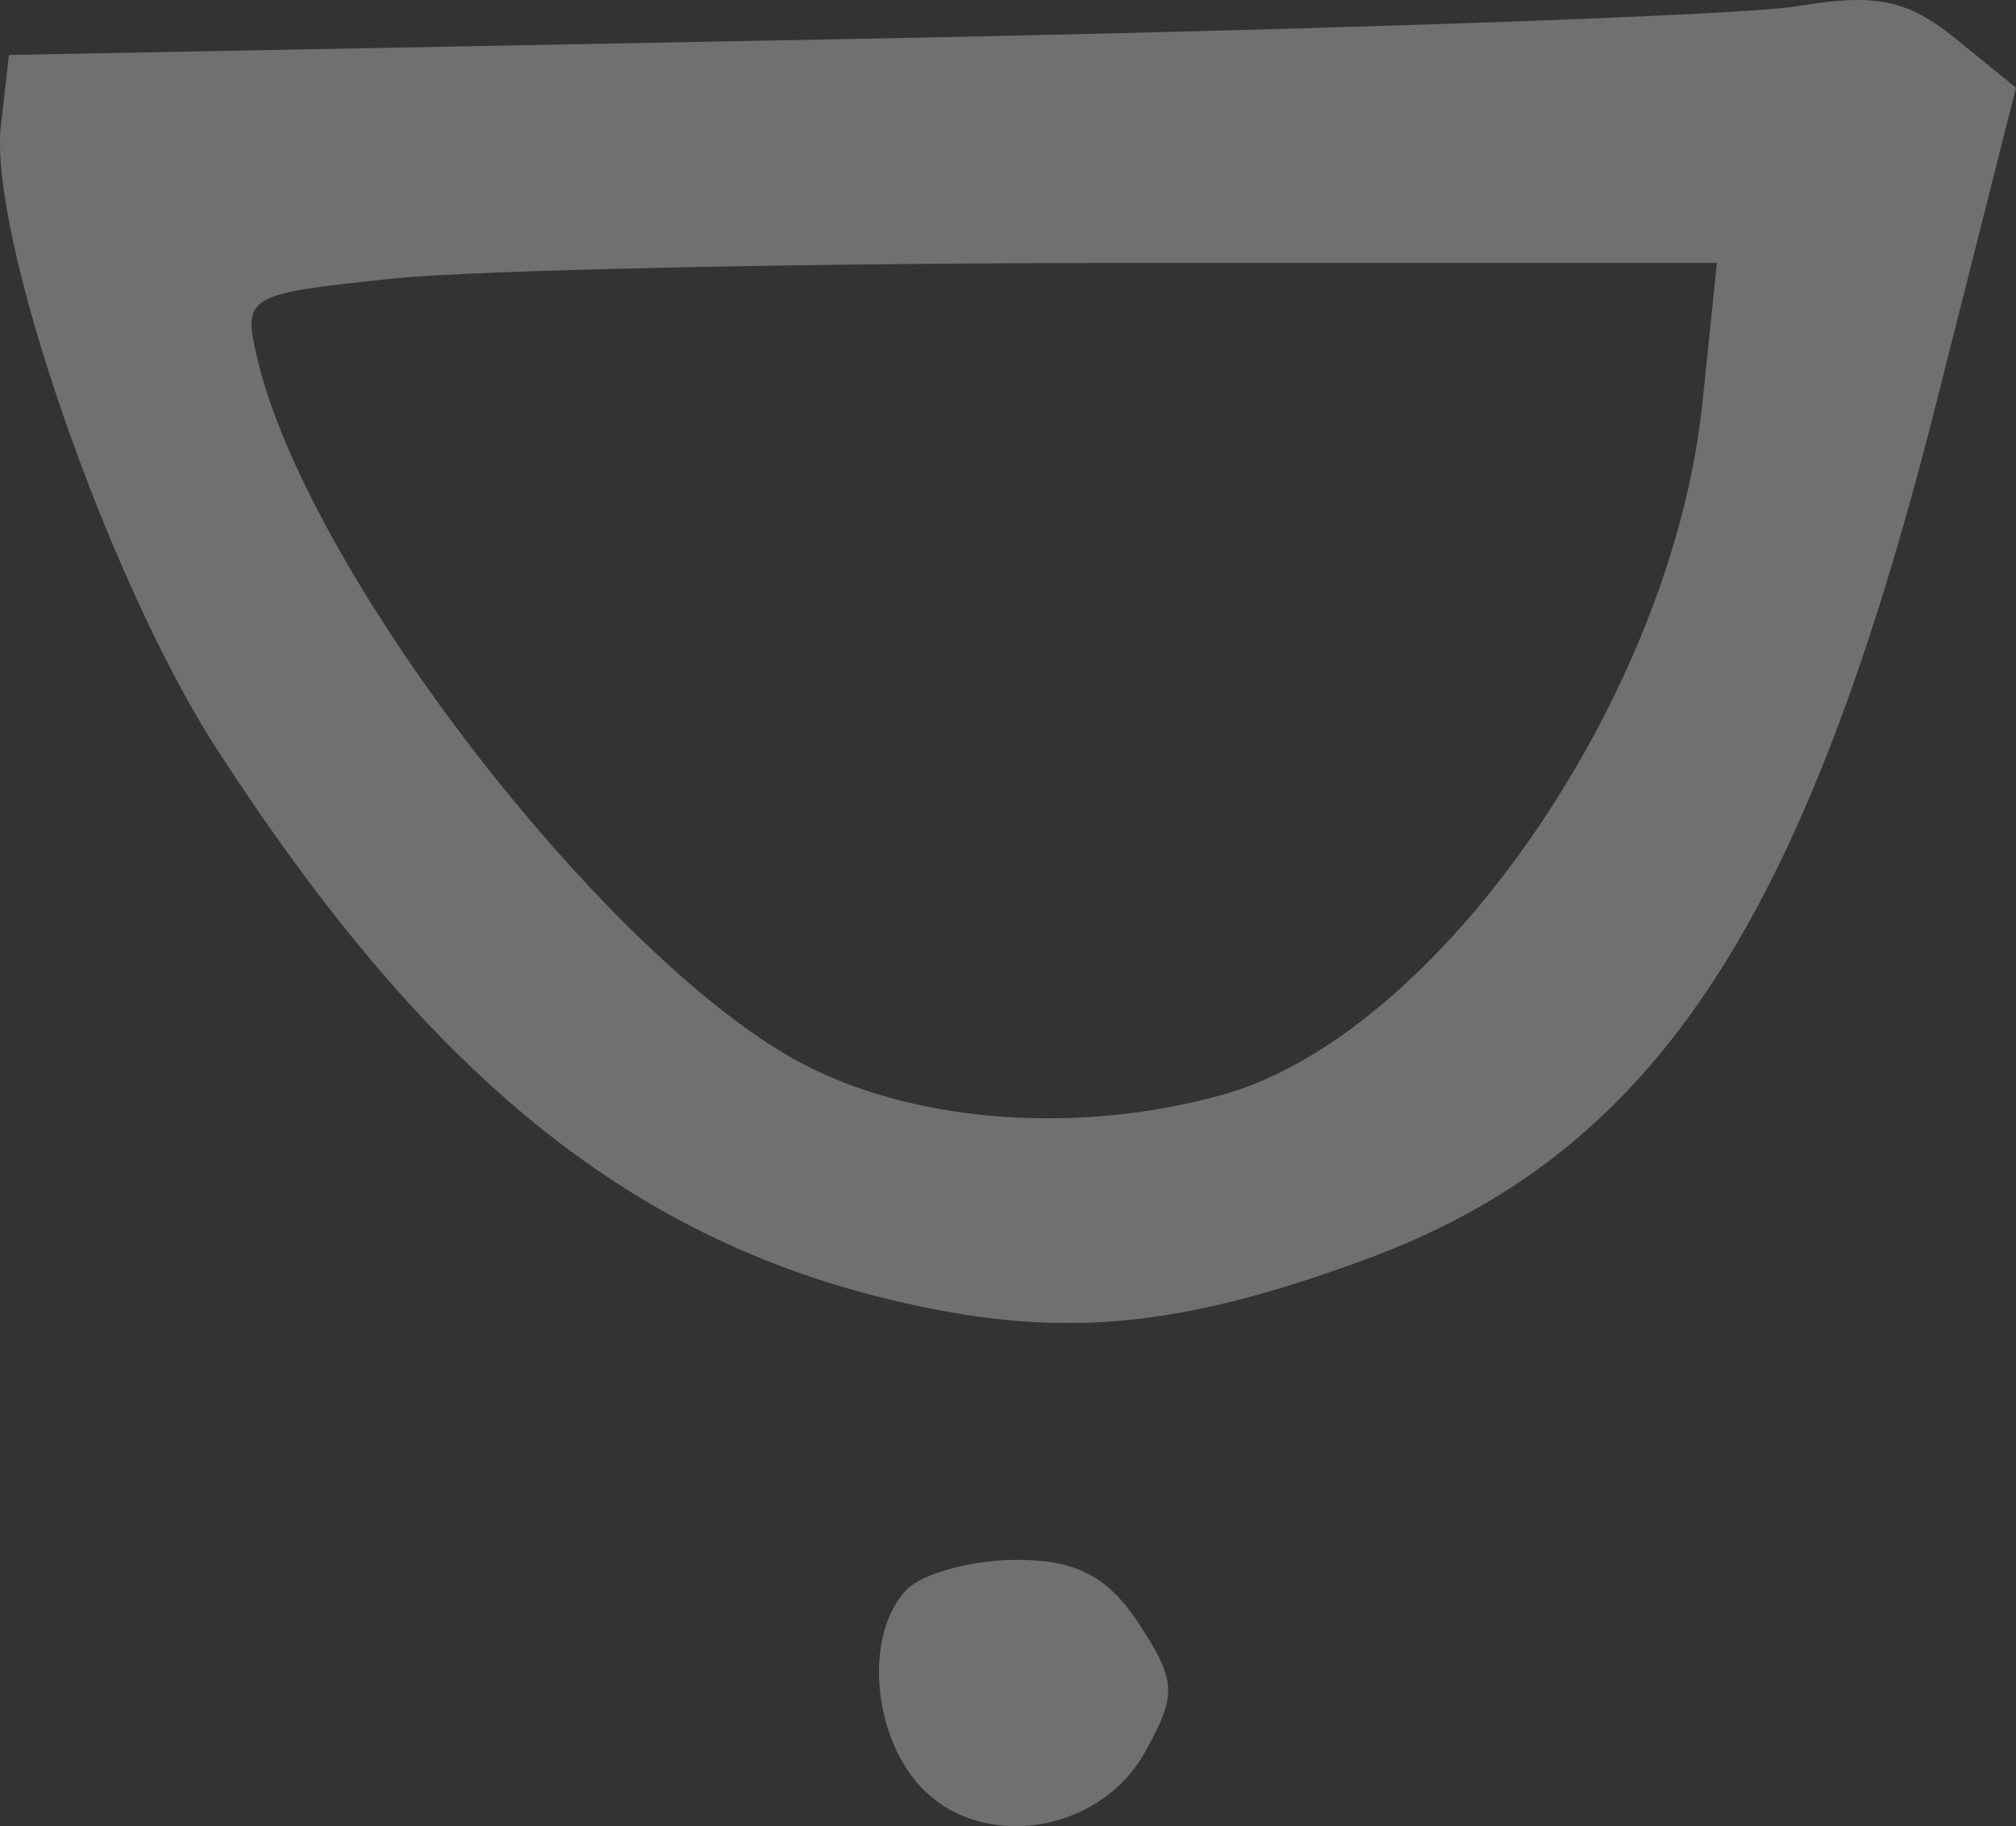 <?xml version="1.0" encoding="UTF-8" standalone="no"?>
<!-- Created with Inkscape (http://www.inkscape.org/) -->

<svg
   xmlns:dc="http://purl.org/dc/elements/1.1/"
   xmlns:cc="http://creativecommons.org/ns#"
   xmlns:rdf="http://www.w3.org/1999/02/22-rdf-syntax-ns#"
   xmlns:svg="http://www.w3.org/2000/svg"
   xmlns="http://www.w3.org/2000/svg"
   xmlns:sodipodi="http://sodipodi.sourceforge.net/DTD/sodipodi-0.dtd"
   xmlns:inkscape="http://www.inkscape.org/namespaces/inkscape"
   width="93.44mm"
   height="84.667mm"
   viewBox="0 0 331.087 300"
   id="svg6782"
   version="1.1"
   inkscape:version="0.91 r13725"
   sodipodi:docname="uta.svg">
  <rect x="0" y="0" width="331.087" height="300" fill="#333333" stroke="none"/>
  <defs
     id="defs6784" />
  <sodipodi:namedview
     id="base"
     pagecolor="#ffffff"
     bordercolor="#666666"
     borderopacity="1.0"
     inkscape:pageopacity="0.0"
     inkscape:pageshadow="2"
     inkscape:zoom="0.35"
     inkscape:cx="453.06922"
     inkscape:cy="-194.51941"
     inkscape:document-units="px"
     inkscape:current-layer="layer1"
     showgrid="false"
     fit-margin-top="0"
     fit-margin-left="0"
     fit-margin-right="0"
     fit-margin-bottom="0"
     inkscape:window-width="1600"
     inkscape:window-height="871"
     inkscape:window-x="0"
     inkscape:window-y="0"
     inkscape:window-maximized="1" />
  <g
     inkscape:label="Layer 1"
     inkscape:groupmode="layer"
     id="layer1"
     transform="translate(78.069,-37.843)">
    <path
       inkscape:connector-curvature="0"
       id="path6733"
       style="fill:#FFFFFF;fill-opacity: 0.3;"
       d="m 122.64,217.701 c 35.387,-9.831 73.896,-65.347 78.889,-113.735 l 2.367,-22.929 -96.446,0 c -53.045,0 -107.534,1.159 -121.088,2.576 -24.065,2.515 -24.585,2.821 -22.186,13.064 8.407,35.891 58.982,100.803 90.818,116.561 18.555,9.185 44.489,10.895 67.645,4.463 z M 68.312,251.388 C 24.868,240.994 -8.101,214.058 -42.478,160.869 -60.407,133.129 -79.987,76.536 -77.918,58.431 l 1.321,-11.561 138.68,-2.633 c 76.274,-1.448 145.978,-3.862 154.898,-5.364 12.956,-2.182 18.212,-1.111 26.128,5.323 l 9.909,8.054 -13.034,51.576 c -21.793,86.238 -46.625,123.537 -93.815,140.917 -31.23,11.502 -50.637,13.159 -77.857,6.646 z m 4.619,79.754 c -7.935,-8.768 -8.962,-25.281 -2.005,-32.237 2.653,-2.653 10.751,-4.824 17.996,-4.824 9.77,0 14.952,2.716 20.06,10.512 6.169,9.415 6.27,11.619 0.973,21.103 -7.537,13.494 -27.131,16.375 -37.023,5.445 z" />
  </g>
</svg>
